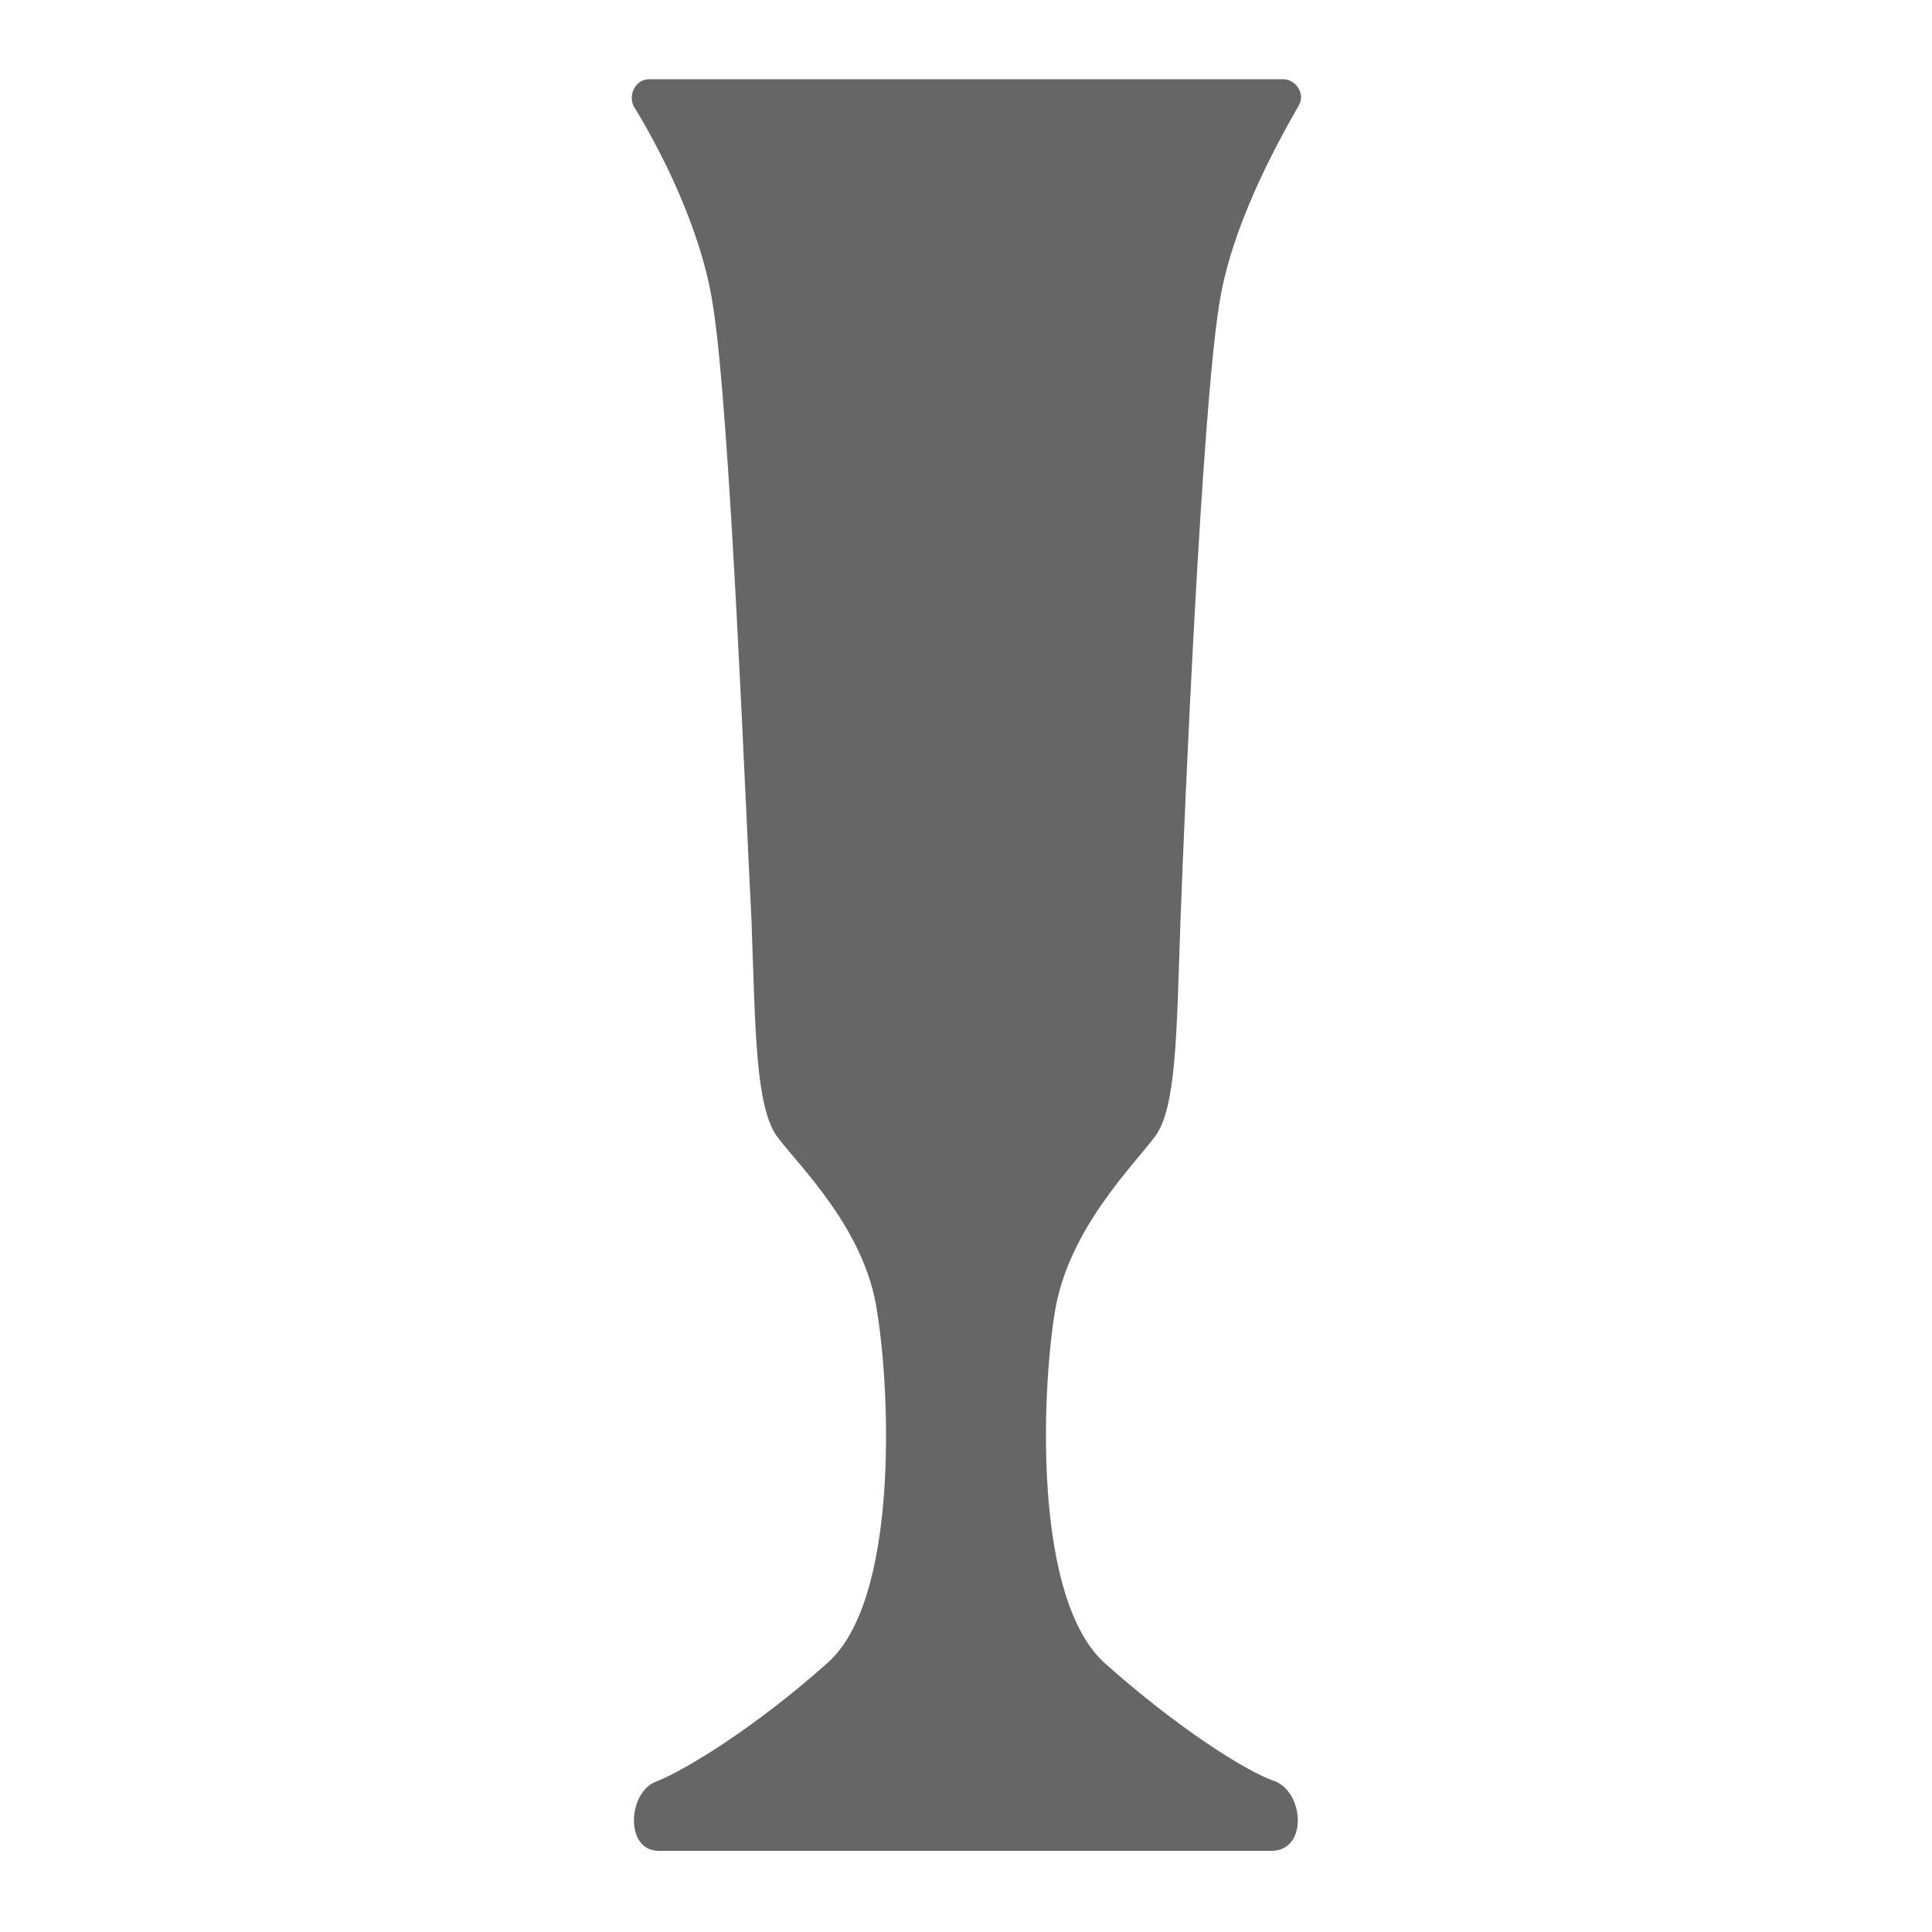 <?xml version="1.0" encoding="utf-8"?>
<!-- Generator: Adobe Illustrator 26.5.0, SVG Export Plug-In . SVG Version: 6.00 Build 0)  -->
<svg version="1.1" id="Layer_1" xmlns="http://www.w3.org/2000/svg" xmlns:xlink="http://www.w3.org/1999/xlink" x="0px" y="0px"
	 viewBox="0 0 100 100" style="enable-background:new 0 0 100 100;" xml:space="preserve">
<style type="text/css">
	.st0{fill:#666666;}
</style>
<path class="st0" d="M66,92.2c-1.5-0.5-5.1-2.8-8.8-6.1c-3.7-3.3-3.3-13.9-2.6-18.2c0.7-4.3,4.1-7.6,5.2-9.1
	c1.1-1.5,1.1-5.4,1.3-11.1c0.2-5.6,1.1-26.3,2-31.9c0.6-4,2.9-8.2,4.1-10.3c0.4-0.6-0.1-1.4-0.8-1.4H33.6c-0.7,0-1.1,0.8-0.8,1.4
	c1.3,2.1,3.5,6.3,4.1,10.3c0.9,5.6,1.7,26.3,2,31.9c0.2,5.6,0.2,9.5,1.3,11.1c1.1,1.5,4.6,4.8,5.2,9.1c0.7,4.3,1.1,15-2.6,18.2
	c-3.7,3.3-7.3,5.5-8.8,6.1c-1.5,0.5-1.7,3.6,0.1,3.6c1.6,0,30.1,0,31.7,0C67.7,95.8,67.5,92.8,66,92.2z"/>
</svg>
